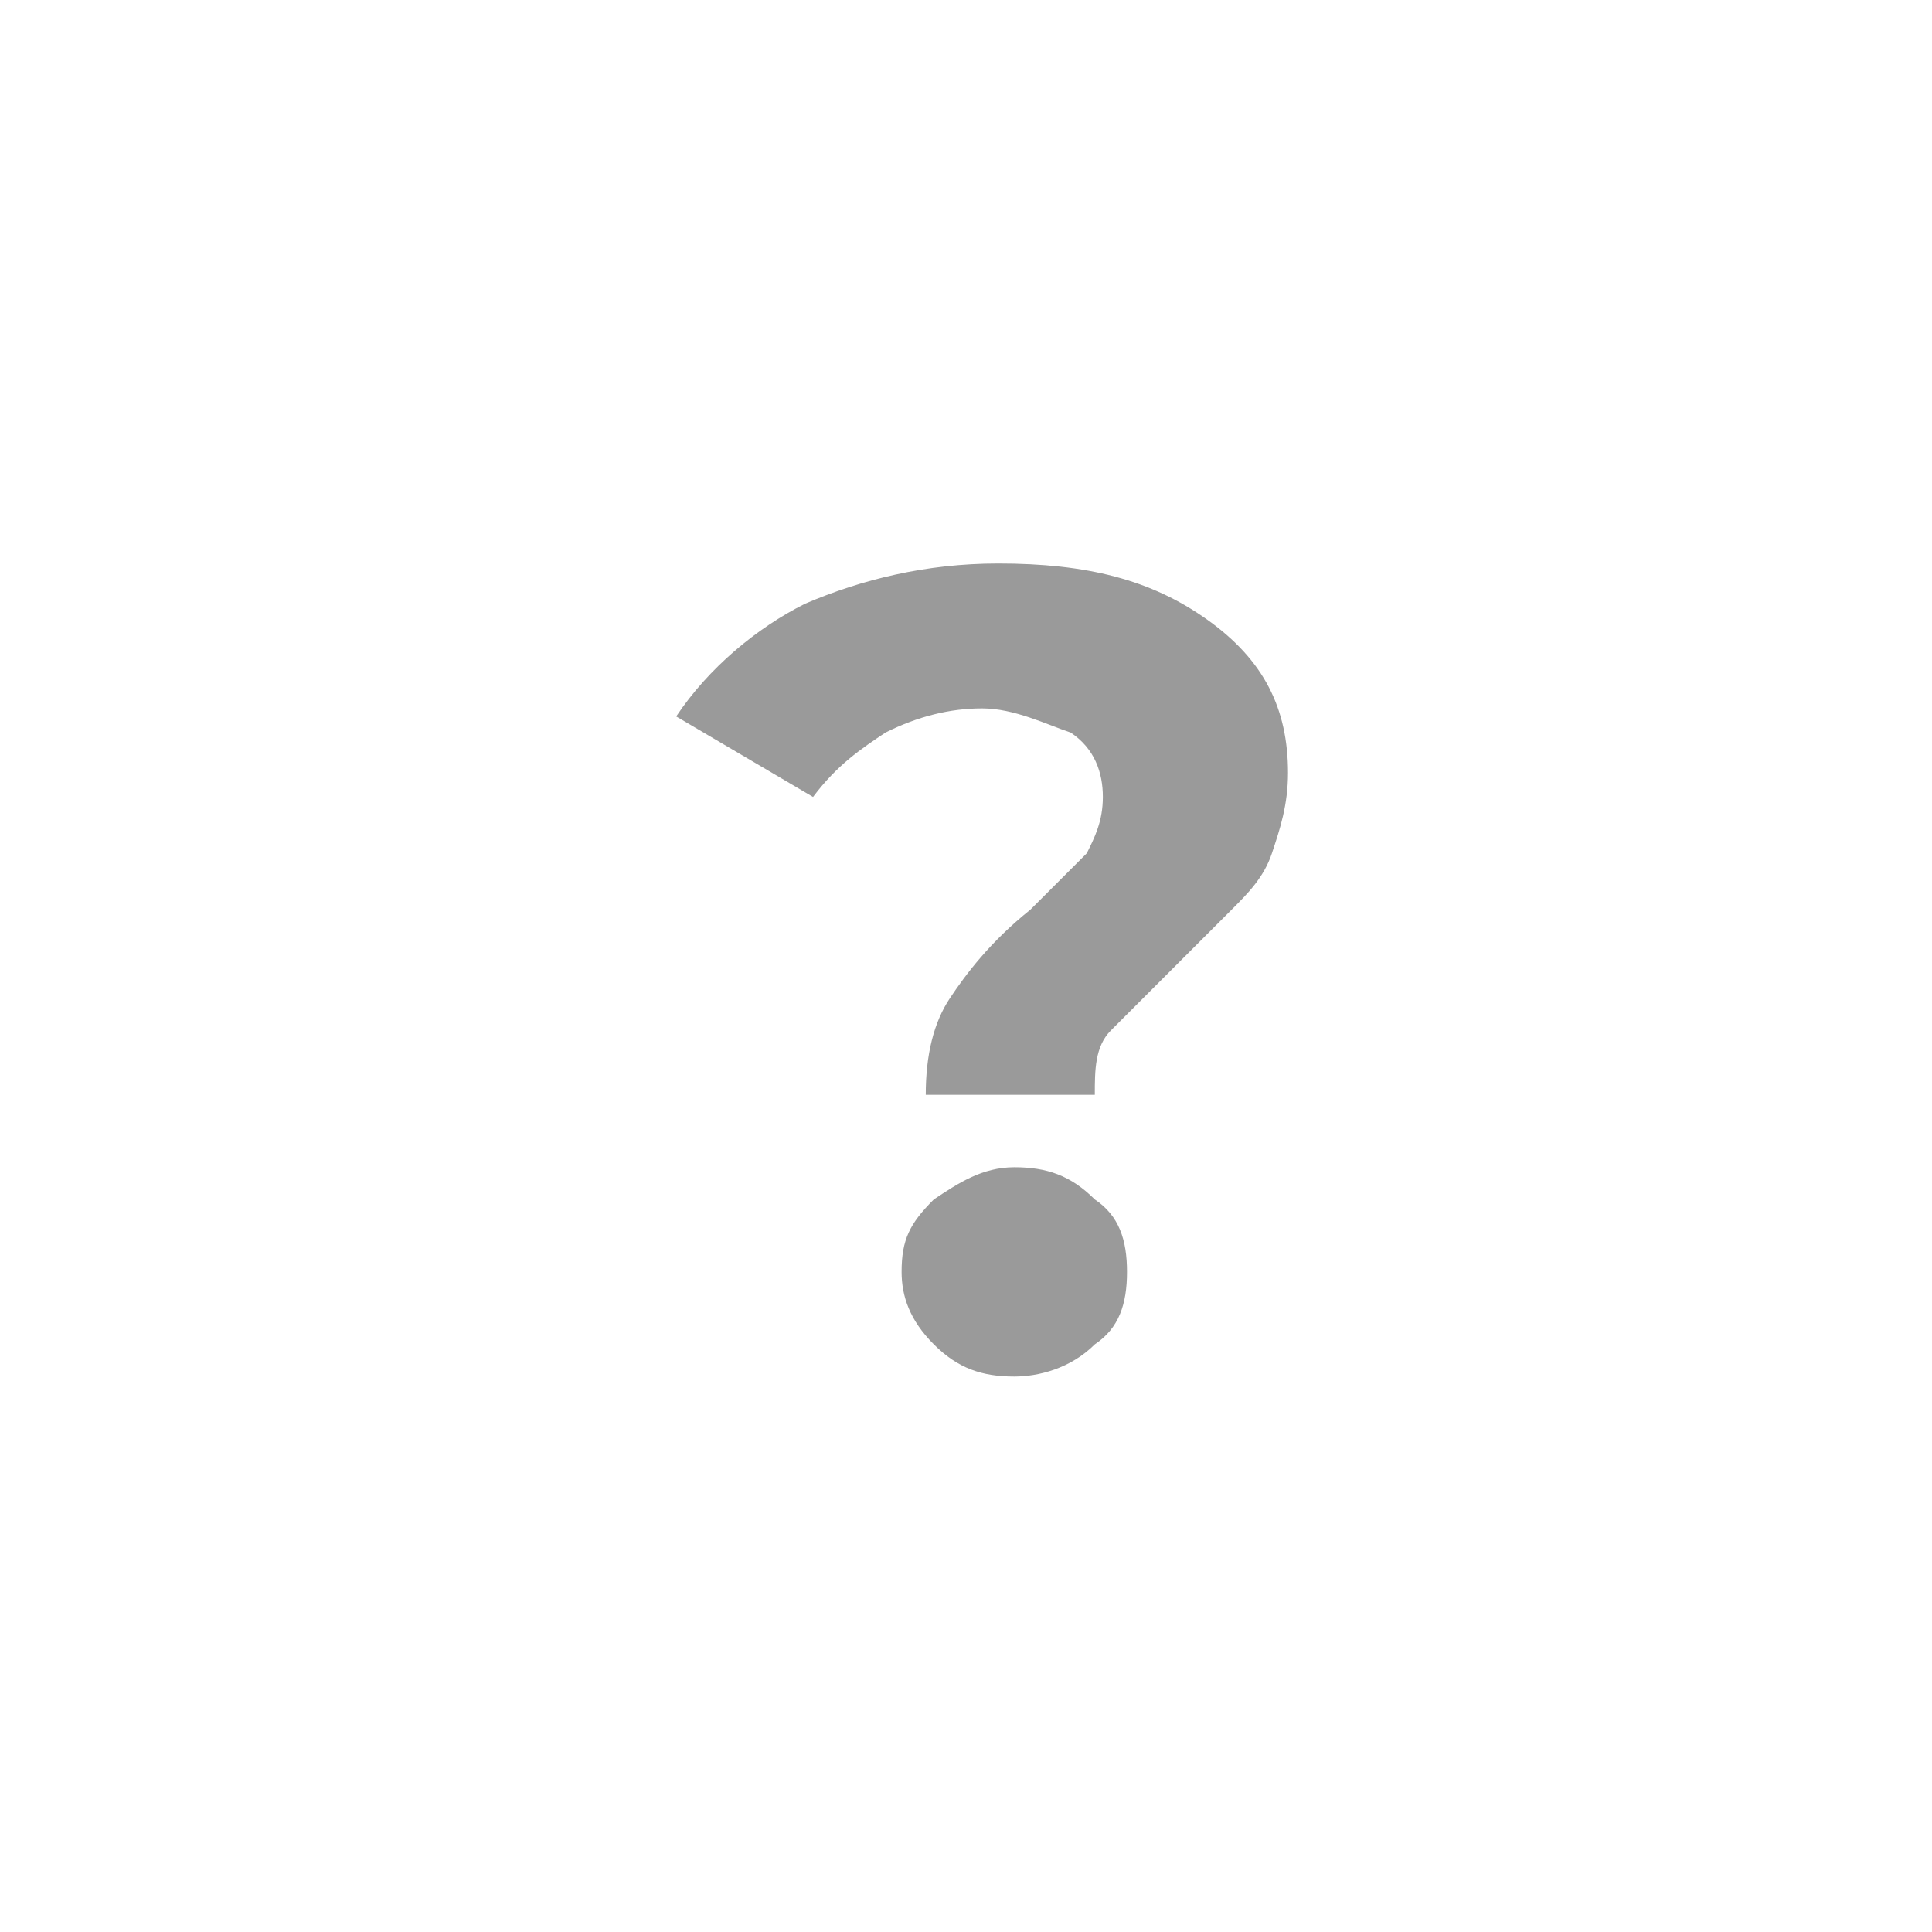 <?xml version="1.0" encoding="utf-8"?>
<!-- Generator: Adobe Illustrator 24.0.3, SVG Export Plug-In . SVG Version: 6.00 Build 0)  -->
<svg version="1.1" id="Layer_1" xmlns="http://www.w3.org/2000/svg" xmlns:xlink="http://www.w3.org/1999/xlink" x="0px" y="0px"
	 viewBox="0 0 24 24" style="enable-background:new 0 0 24 24;" xml:space="preserve">
<style type="text/css">
	.st0{display:none;fill:#F0F2F4;}
	.st1{display:none;fill:#F6F6F6;}
	.st2{display:none;fill:#ACB8CA;}
	.st3{display:none;fill:#909EB7;}
	.st4{fill:#9A9A9A;}
</style>
<path class="st0" d="M12.4,0L12.4,0c6.6,0,12,5.4,12,12l0,0c0,6.6-5.4,12-12,12l0,0c-6.6,0-12-5.4-12-12l0,0C0.4,5.4,5.8,0,12.4,0z"
	/>
<path class="st1" d="M12.4,0L12.4,0c6.6,0,12,5.4,12,12l0,0c0,6.6-5.4,12-12,12l0,0c-6.6,0-12-5.4-12-12l0,0C0.4,5.4,5.8,0,12.4,0z"
	/>
<path class="st2" d="M11.5,13.6c0-0.5,0.1-0.9,0.3-1.2c0.2-0.3,0.5-0.7,1-1.1c0.3-0.3,0.5-0.5,0.7-0.7c0.1-0.2,0.2-0.4,0.2-0.7
	c0-0.3-0.1-0.6-0.4-0.8C13,9,12.6,8.8,12.2,8.8c-0.4,0-0.8,0.1-1.2,0.3c-0.3,0.2-0.6,0.4-0.9,0.8l-1.7-1C8.8,8.3,9.4,7.8,10,7.5
	C10.7,7.2,11.5,7,12.4,7c1.1,0,1.9,0.2,2.6,0.7c0.7,0.5,1,1.1,1,1.9c0,0.4-0.1,0.7-0.2,1c-0.1,0.3-0.3,0.5-0.5,0.7
	c-0.2,0.2-0.4,0.4-0.7,0.7c-0.3,0.3-0.6,0.6-0.8,0.8c-0.2,0.2-0.2,0.5-0.2,0.8H11.5z M12.6,17.1c-0.4,0-0.7-0.1-1-0.4
	c-0.3-0.3-0.4-0.6-0.4-0.9c0-0.4,0.1-0.6,0.4-0.9c0.3-0.2,0.6-0.4,1-0.4s0.7,0.1,1,0.4c0.3,0.2,0.4,0.5,0.4,0.9
	c0,0.4-0.1,0.7-0.4,0.9C13.3,17,12.9,17.1,12.6,17.1z"/>
<path class="st3" d="M11.5,13.6c0-0.5,0.1-0.9,0.3-1.2c0.2-0.3,0.5-0.7,1-1.1c0.3-0.3,0.5-0.5,0.7-0.7c0.1-0.2,0.2-0.4,0.2-0.7
	c0-0.3-0.1-0.6-0.4-0.8C13,9,12.6,8.8,12.2,8.8c-0.4,0-0.8,0.1-1.2,0.3c-0.3,0.2-0.6,0.4-0.9,0.8l-1.7-1C8.8,8.3,9.4,7.8,10,7.5
	C10.7,7.2,11.5,7,12.4,7c1.1,0,1.9,0.2,2.6,0.7c0.7,0.5,1,1.1,1,1.9c0,0.4-0.1,0.7-0.2,1c-0.1,0.3-0.3,0.5-0.5,0.7
	c-0.2,0.2-0.4,0.4-0.7,0.7c-0.3,0.3-0.6,0.6-0.8,0.8c-0.2,0.2-0.2,0.5-0.2,0.8H11.5z M12.6,17.1c-0.4,0-0.7-0.1-1-0.4
	c-0.3-0.3-0.4-0.6-0.4-0.9c0-0.4,0.1-0.6,0.4-0.9c0.3-0.2,0.6-0.4,1-0.4s0.7,0.1,1,0.4c0.3,0.2,0.4,0.5,0.4,0.9
	c0,0.4-0.1,0.7-0.4,0.9C13.3,17,12.9,17.1,12.6,17.1z"/>
<path class="st4" d="M11.5,13.6c0-0.5,0.1-0.9,0.3-1.2c0.2-0.3,0.5-0.7,1-1.1c0.3-0.3,0.5-0.5,0.7-0.7c0.1-0.2,0.2-0.4,0.2-0.7
	c0-0.3-0.1-0.6-0.4-0.8C13,9,12.6,8.8,12.2,8.8c-0.4,0-0.8,0.1-1.2,0.3c-0.3,0.2-0.6,0.4-0.9,0.8l-1.7-1C8.8,8.3,9.4,7.8,10,7.5
	C10.7,7.2,11.5,7,12.4,7c1.1,0,1.9,0.2,2.6,0.7c0.7,0.5,1,1.1,1,1.9c0,0.4-0.1,0.7-0.2,1c-0.1,0.3-0.3,0.5-0.5,0.7
	c-0.2,0.2-0.4,0.4-0.7,0.7c-0.3,0.3-0.6,0.6-0.8,0.8c-0.2,0.2-0.2,0.5-0.2,0.8H11.5z M12.6,17.1c-0.4,0-0.7-0.1-1-0.4
	c-0.3-0.3-0.4-0.6-0.4-0.9c0-0.4,0.1-0.6,0.4-0.9c0.3-0.2,0.6-0.4,1-0.4s0.7,0.1,1,0.4c0.3,0.2,0.4,0.5,0.4,0.9
	c0,0.4-0.1,0.7-0.4,0.9C13.3,17,12.9,17.1,12.6,17.1z"/>
</svg>
